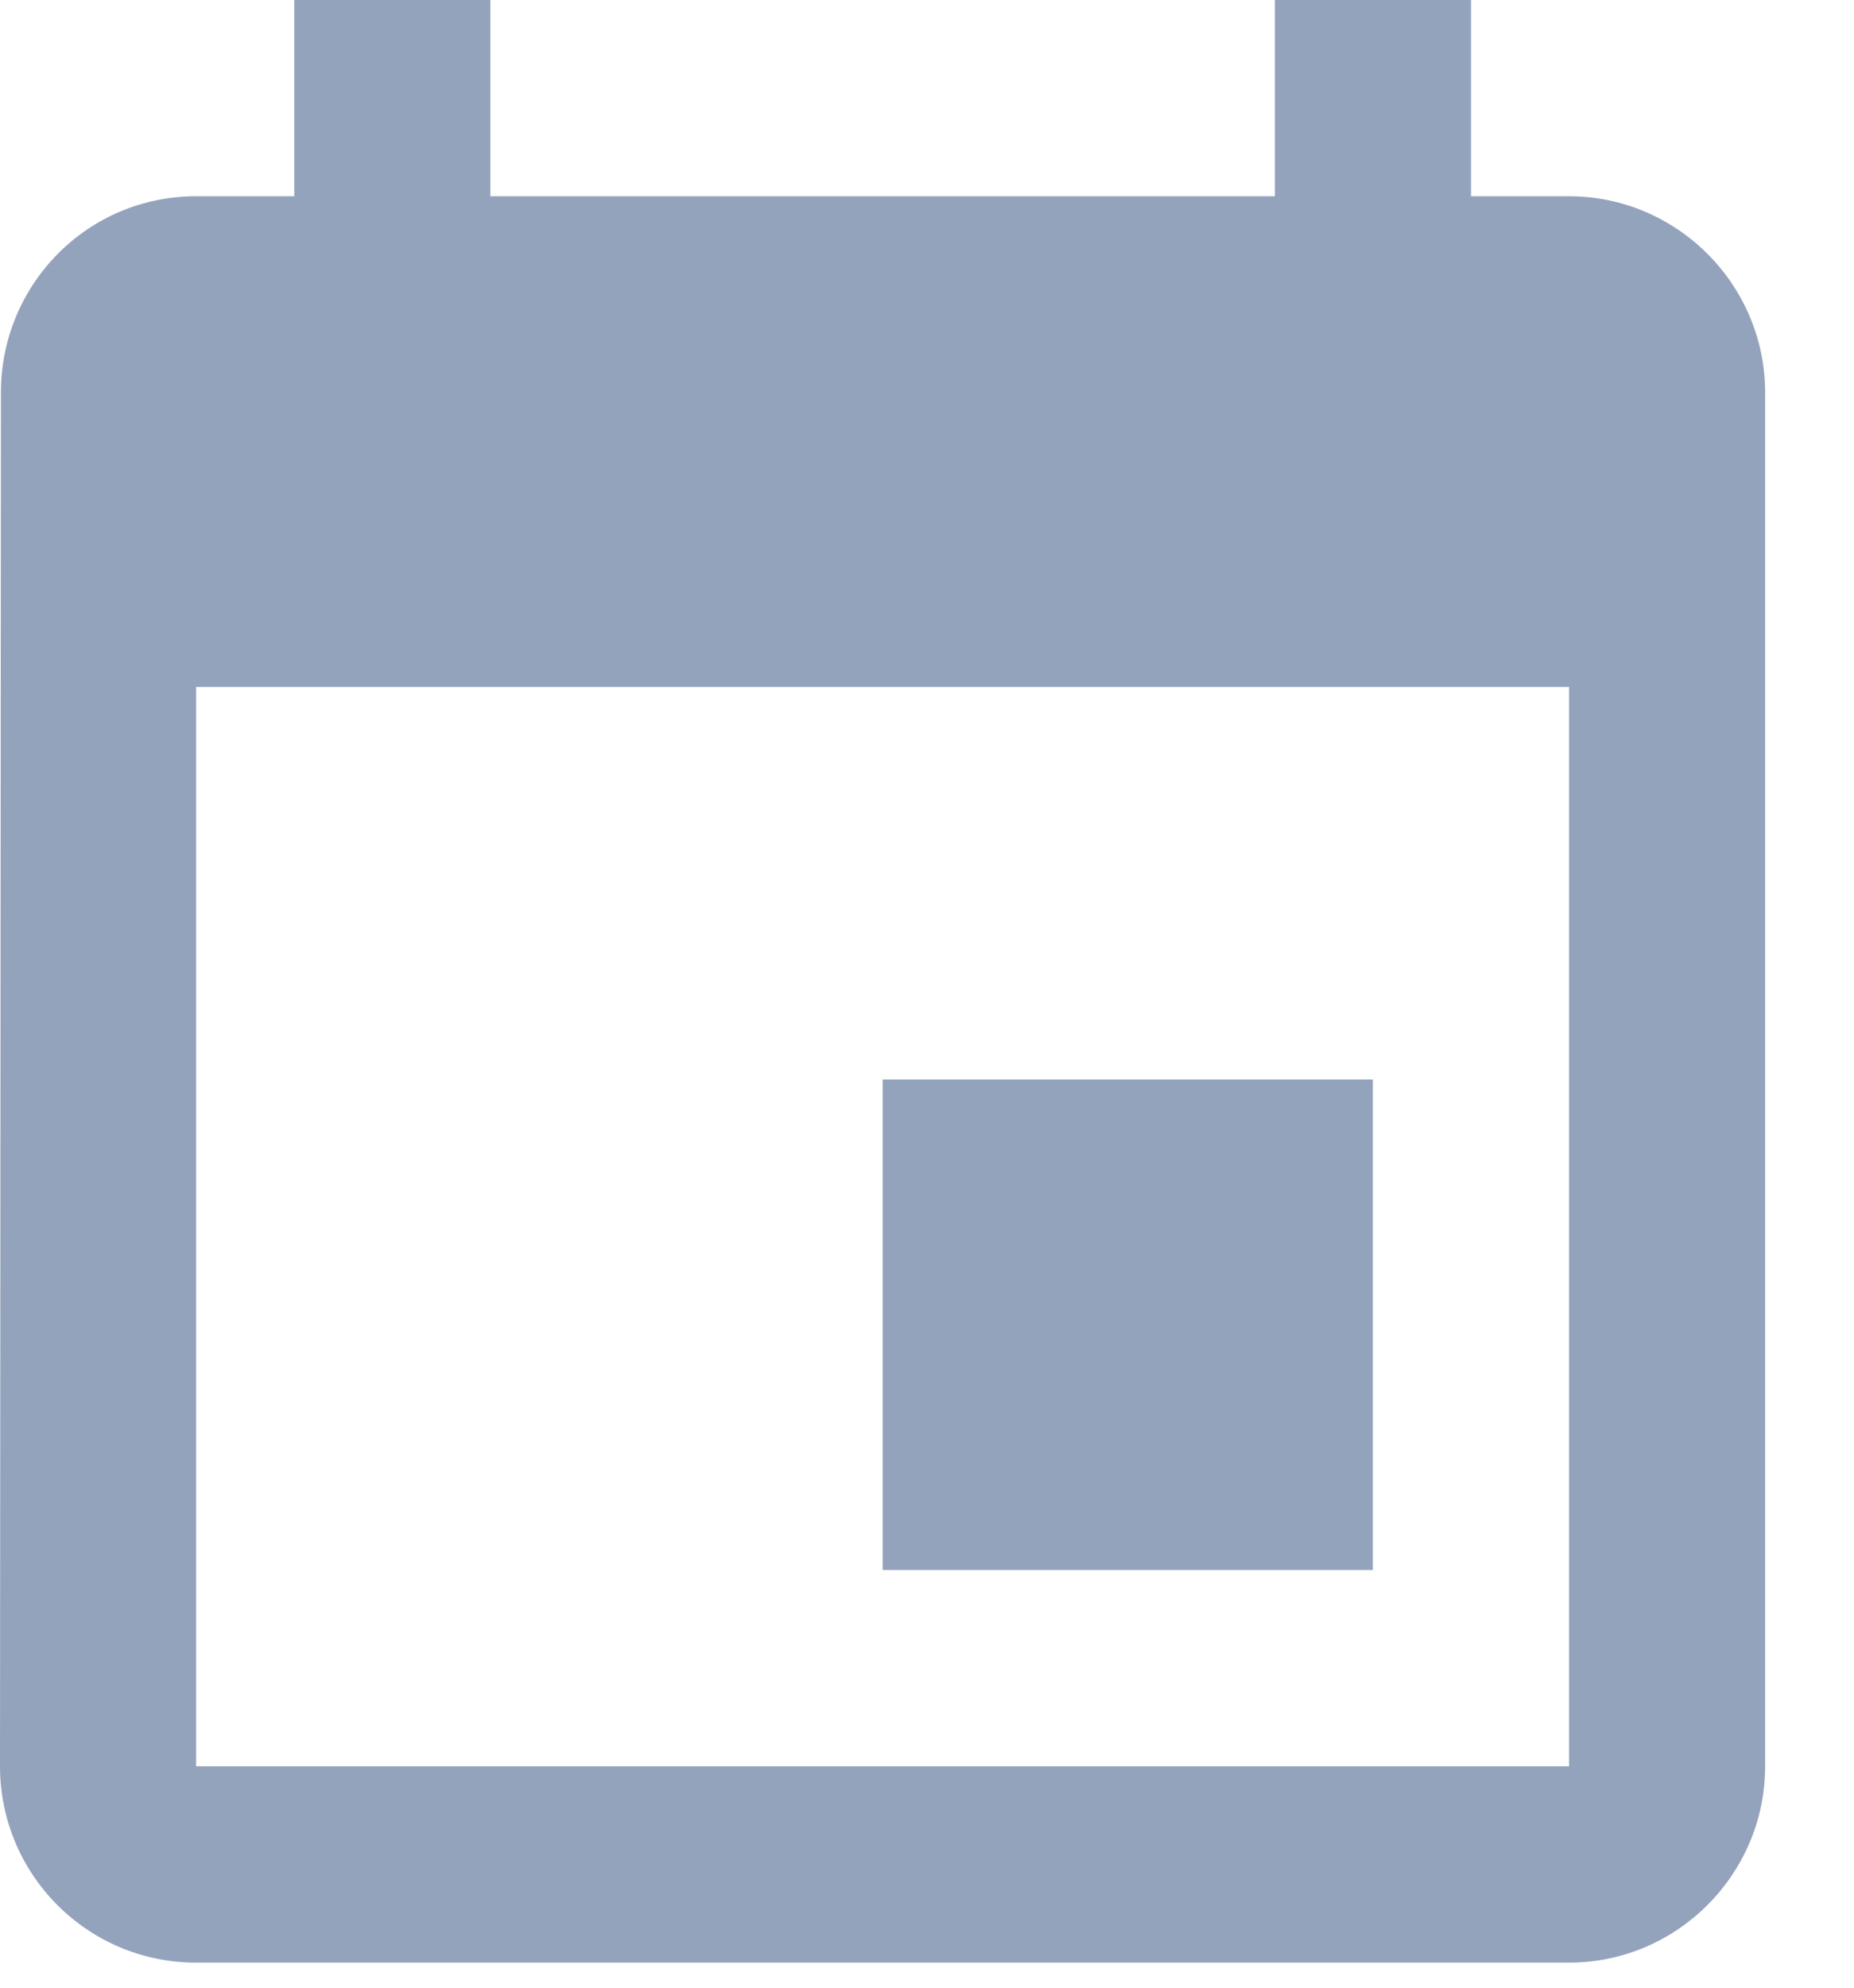 <svg width="14" height="15" viewBox="0 0 14 15" fill="none" xmlns="http://www.w3.org/2000/svg">
<path d="M10.367 8.146H6.665V11.848H10.367V8.146ZM9.627 0V1.481H3.703V0H2.222V1.481H1.481C0.659 1.481 0.007 2.148 0.007 2.962L0 13.329C0 14.144 0.659 14.811 1.481 14.811H11.848C12.663 14.811 13.329 14.144 13.329 13.329V2.962C13.329 2.148 12.663 1.481 11.848 1.481H11.108V0H9.627ZM11.848 13.329H1.481V5.184H11.848V13.329Z" fill="#94A3BC"/>
</svg>
